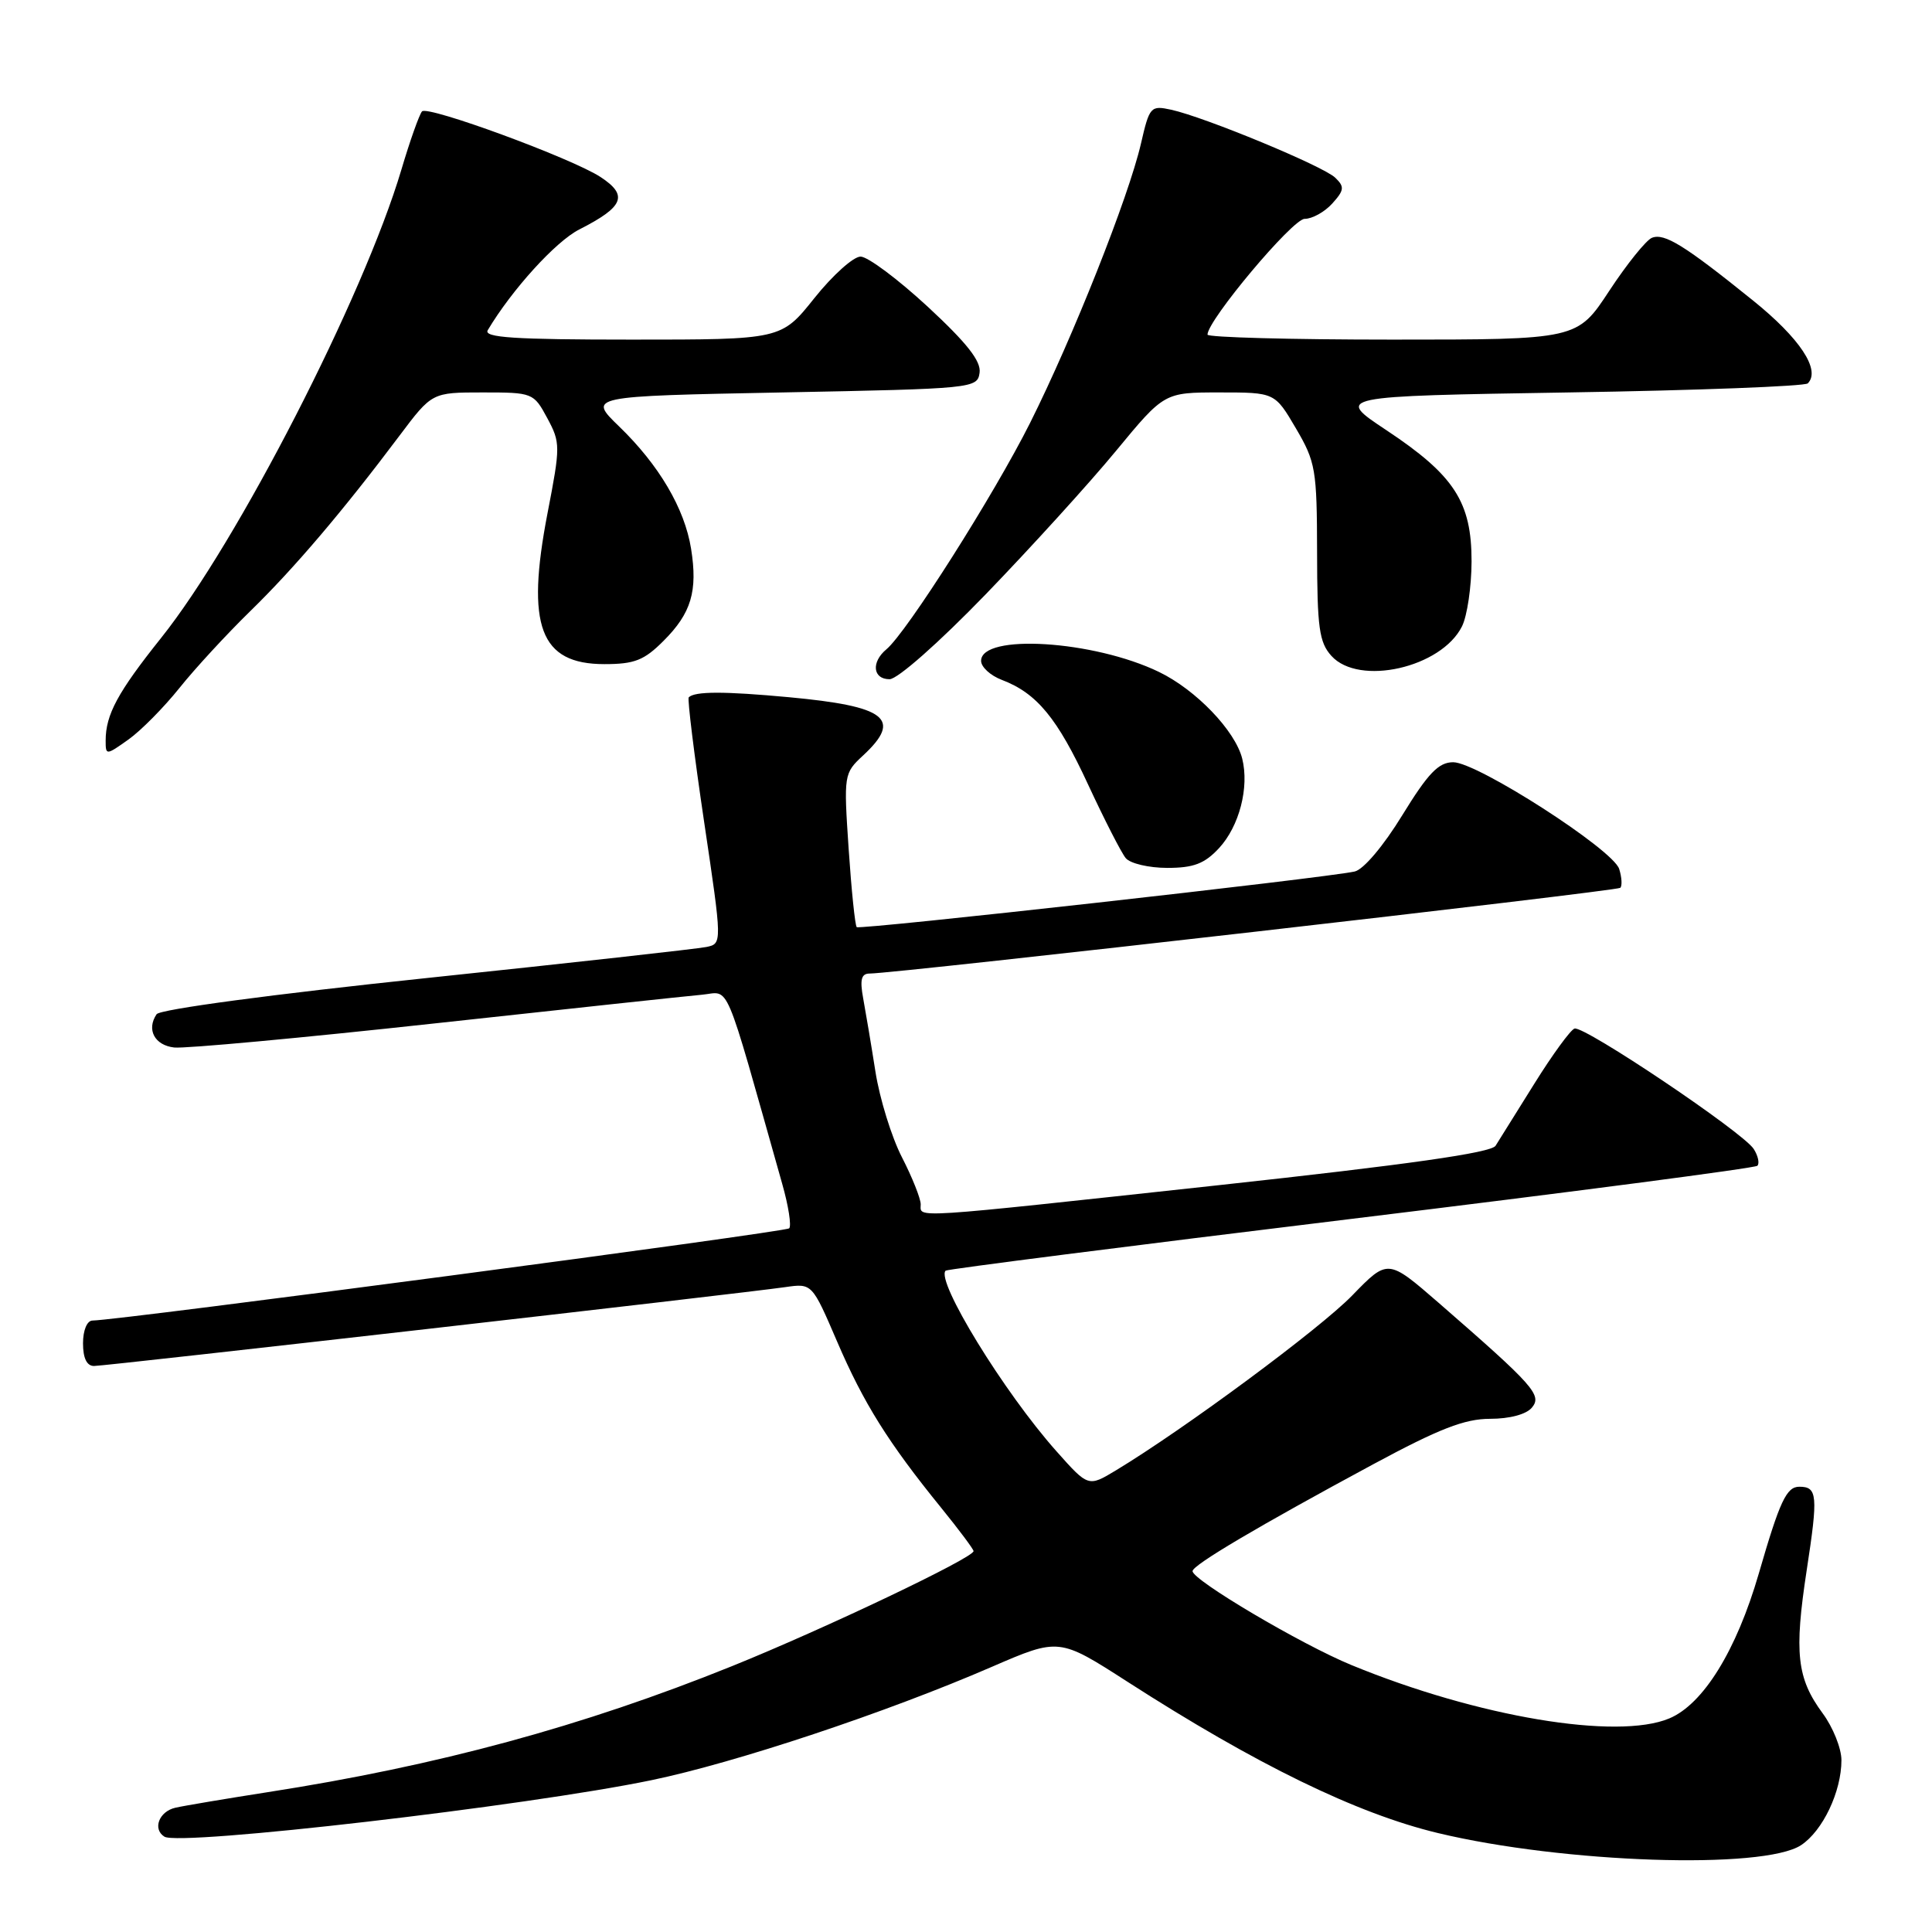 <?xml version="1.0" encoding="UTF-8" standalone="no"?>
<!DOCTYPE svg PUBLIC "-//W3C//DTD SVG 1.1//EN" "http://www.w3.org/Graphics/SVG/1.1/DTD/svg11.dtd" >
<svg xmlns="http://www.w3.org/2000/svg" xmlns:xlink="http://www.w3.org/1999/xlink" version="1.1" viewBox="0 0 256 256">
 <g >
 <path fill="currentColor"
d=" M 238.64 244.50 C 241.52 242.61 244.00 237.40 244.00 233.23 C 244.00 231.67 242.88 228.87 241.51 227.02 C 238.09 222.38 237.72 219.02 239.40 208.04 C 240.92 198.14 240.82 197.00 238.42 197.00 C 236.72 197.00 235.83 198.90 233.05 208.50 C 230.09 218.70 225.70 225.81 221.19 227.70 C 214.28 230.60 195.78 227.50 179.10 220.64 C 172.44 217.91 157.99 209.36 158.02 208.18 C 158.04 207.37 166.73 202.23 181.98 194.01 C 190.69 189.32 194.07 188.00 197.44 188.00 C 200.04 188.00 202.25 187.41 202.99 186.51 C 204.36 184.86 203.25 183.61 190.64 172.64 C 183.90 166.79 183.90 166.79 179.19 171.64 C 174.91 176.06 156.90 189.38 147.85 194.84 C 144.20 197.04 144.20 197.04 139.96 192.27 C 133.03 184.48 123.96 169.70 125.30 168.37 C 125.50 168.17 149.65 165.09 178.98 161.52 C 208.30 157.95 232.55 154.78 232.86 154.47 C 233.17 154.16 232.96 153.16 232.38 152.25 C 231.01 150.06 209.89 135.87 208.63 136.29 C 208.10 136.47 205.71 139.74 203.33 143.56 C 200.95 147.38 198.63 151.10 198.17 151.82 C 197.59 152.75 186.60 154.31 161.42 157.05 C 119.95 161.55 122.00 161.42 122.00 159.59 C 122.00 158.82 120.88 156.01 119.51 153.34 C 118.14 150.68 116.56 145.57 116.00 142.00 C 115.44 138.43 114.70 134.04 114.37 132.25 C 113.92 129.80 114.13 129.00 115.23 129.00 C 118.65 129.00 214.25 118.08 214.70 117.64 C 214.96 117.37 214.90 116.25 214.55 115.14 C 213.73 112.56 195.75 101.00 192.56 101.00 C 190.62 101.00 189.24 102.44 185.81 108.02 C 183.32 112.09 180.66 115.23 179.50 115.48 C 175.49 116.36 113.90 123.23 113.52 122.85 C 113.30 122.63 112.82 117.97 112.45 112.48 C 111.79 102.62 111.81 102.47 114.39 100.08 C 119.59 95.24 117.45 93.58 104.50 92.38 C 95.97 91.59 92.07 91.59 91.26 92.40 C 91.07 92.60 91.98 100.02 93.30 108.90 C 95.70 125.04 95.70 125.04 93.60 125.48 C 92.45 125.72 75.75 127.58 56.50 129.60 C 36.06 131.75 21.19 133.74 20.75 134.39 C 19.38 136.42 20.48 138.50 23.08 138.80 C 24.49 138.96 40.01 137.53 57.57 135.61 C 75.13 133.69 91.07 131.98 92.98 131.81 C 96.82 131.47 95.76 128.97 103.64 156.84 C 104.48 159.78 104.89 162.44 104.57 162.76 C 104.08 163.26 15.83 174.94 12.25 174.98 C 11.53 174.99 11.00 176.27 11.00 178.00 C 11.00 179.96 11.50 181.00 12.46 181.00 C 14.02 181.00 98.10 171.41 104.05 170.55 C 107.60 170.04 107.60 170.04 110.92 177.76 C 114.43 185.93 117.70 191.16 124.71 199.79 C 127.07 202.70 129.00 205.28 129.00 205.53 C 129.00 206.42 109.28 215.81 97.00 220.77 C 77.20 228.76 58.00 233.97 35.48 237.47 C 29.99 238.33 24.49 239.25 23.25 239.53 C 21.07 240.02 20.18 242.37 21.79 243.37 C 23.84 244.64 69.79 239.31 86.29 235.89 C 97.45 233.58 117.46 226.92 131.41 220.87 C 140.33 217.01 140.33 217.01 149.41 222.85 C 166.46 233.82 179.78 240.31 190.54 242.89 C 207.17 246.88 233.66 247.76 238.64 244.50 Z  M 161.53 112.38 C 164.22 109.47 165.55 104.33 164.60 100.52 C 163.67 96.82 158.48 91.41 153.58 89.04 C 144.93 84.85 130.00 83.92 130.00 87.57 C 130.00 88.38 131.24 89.52 132.75 90.09 C 137.38 91.85 140.10 95.14 144.18 103.96 C 146.34 108.61 148.58 113.00 149.17 113.71 C 149.76 114.42 152.24 115.00 154.67 115.00 C 158.16 115.00 159.61 114.45 161.53 112.38 Z  M 23.77 91.17 C 25.82 88.60 30.04 84.03 33.14 81.00 C 38.98 75.31 45.45 67.70 52.92 57.75 C 57.24 52.00 57.24 52.00 63.96 52.00 C 70.58 52.00 70.71 52.05 72.51 55.39 C 74.27 58.66 74.27 59.11 72.55 68.00 C 69.66 82.96 71.56 88.00 80.08 88.00 C 84.07 88.00 85.35 87.50 87.92 84.92 C 91.60 81.25 92.47 78.33 91.57 72.70 C 90.72 67.39 87.33 61.62 82.03 56.50 C 77.90 52.50 77.90 52.50 103.70 52.00 C 129.00 51.51 129.51 51.46 129.80 49.39 C 130.02 47.86 128.13 45.46 122.93 40.64 C 118.98 36.99 114.98 34.00 114.03 34.00 C 113.08 34.00 110.32 36.48 107.91 39.50 C 103.52 45.00 103.52 45.00 83.70 45.00 C 68.11 45.00 64.04 44.73 64.63 43.75 C 67.83 38.38 73.64 31.99 76.75 30.41 C 82.67 27.40 83.28 25.89 79.58 23.46 C 75.78 20.97 56.65 13.94 55.92 14.76 C 55.56 15.17 54.32 18.65 53.18 22.50 C 48.16 39.36 31.49 71.84 21.34 84.54 C 15.60 91.73 14.00 94.69 14.00 98.13 C 14.00 100.10 14.05 100.10 17.02 97.99 C 18.68 96.81 21.71 93.74 23.77 91.17 Z  M 130.62 78.74 C 136.60 72.55 144.37 64.00 147.88 59.74 C 154.27 52.00 154.27 52.00 161.59 52.00 C 168.92 52.00 168.92 52.00 171.71 56.75 C 174.33 61.21 174.50 62.21 174.52 73.16 C 174.53 83.18 174.80 85.12 176.42 86.91 C 180.07 90.95 190.98 88.48 193.72 83.00 C 194.41 81.62 194.98 77.75 194.99 74.40 C 195.00 66.52 192.71 62.98 183.70 57.00 C 176.92 52.50 176.92 52.50 207.88 52.00 C 224.91 51.73 239.15 51.18 239.54 50.80 C 241.29 49.04 238.50 44.82 232.26 39.80 C 223.21 32.50 220.54 30.85 218.89 31.51 C 218.13 31.81 215.58 34.97 213.24 38.53 C 208.99 45.00 208.99 45.00 184.49 45.00 C 171.02 45.00 160.00 44.70 160.00 44.34 C 160.00 42.44 171.27 29.00 172.87 29.00 C 173.87 29.00 175.52 28.09 176.53 26.97 C 178.12 25.21 178.18 24.75 176.93 23.55 C 175.36 22.02 159.68 15.53 155.19 14.54 C 152.47 13.95 152.31 14.12 151.18 19.04 C 149.54 26.13 142.16 44.72 136.49 56.04 C 131.71 65.57 120.14 83.81 117.45 86.04 C 115.41 87.74 115.65 90.00 117.87 90.00 C 118.93 90.00 124.40 85.17 130.62 78.74 Z "/>
</g>
</svg>